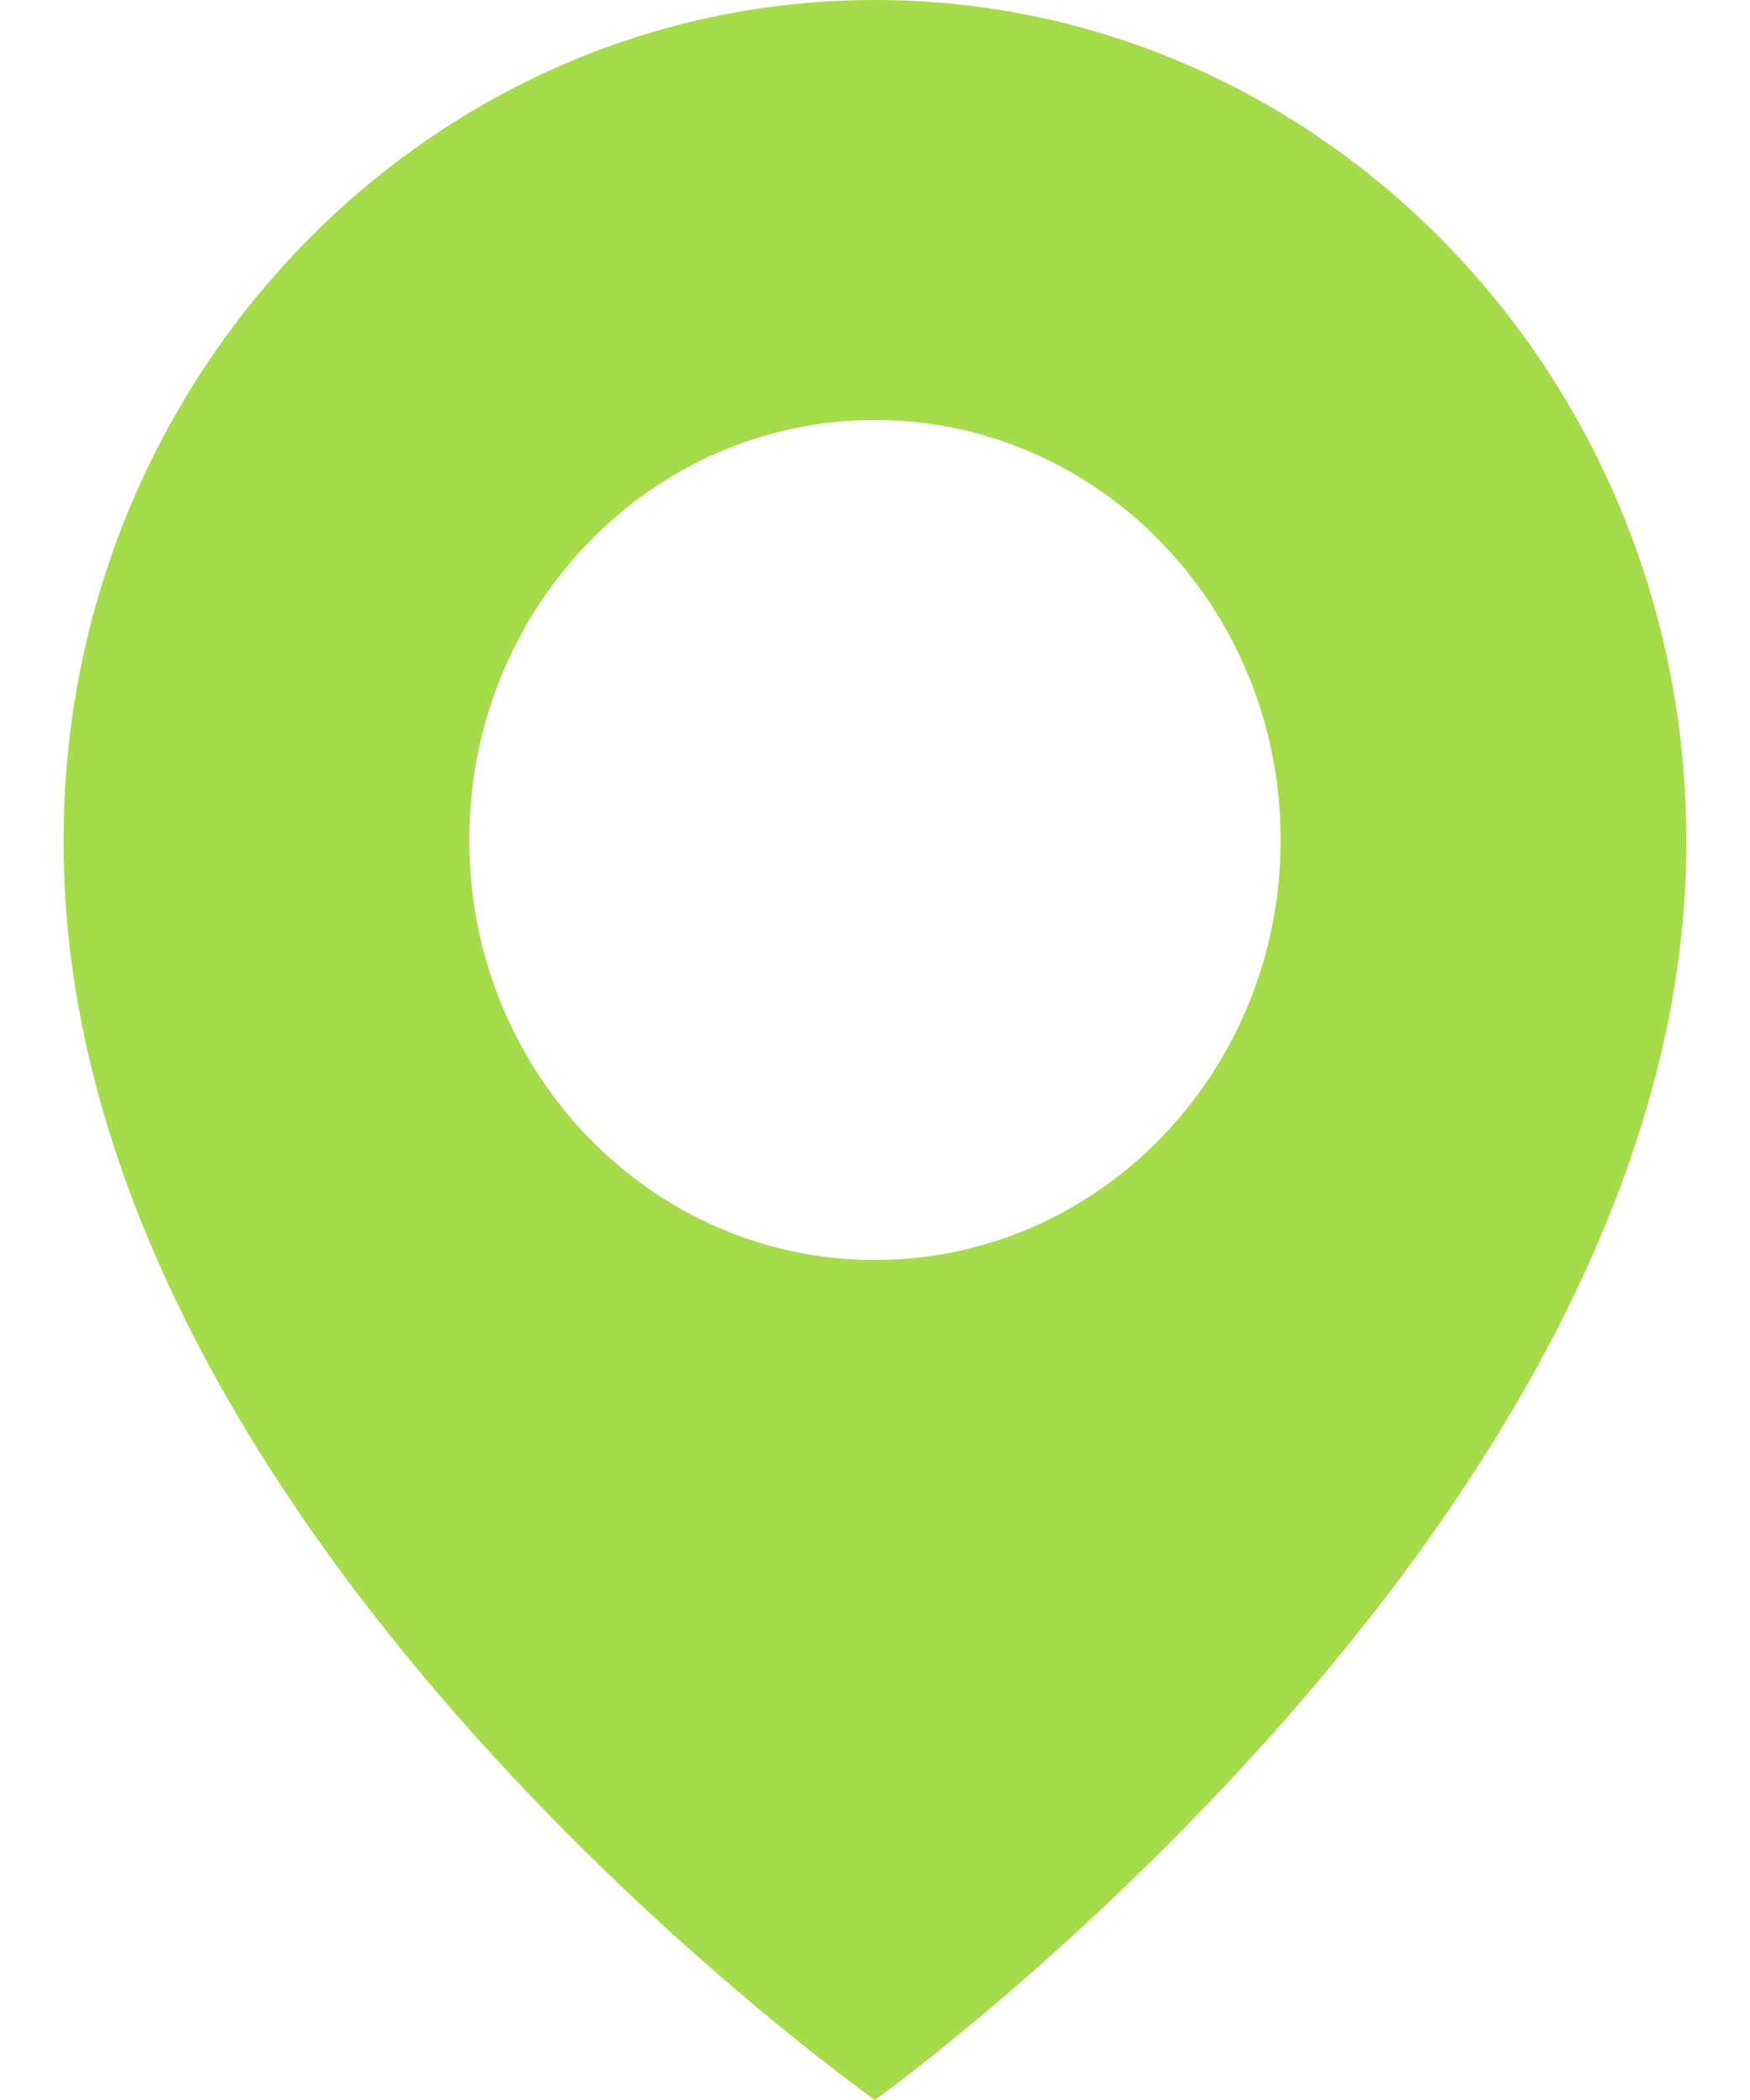 <svg width="20" height="24" viewBox="0 0 20 24" fill="none" xmlns="http://www.w3.org/2000/svg">
<path d="M9.999 0C4.887 0 0.727 4.307 0.727 9.594C0.693 17.328 9.647 23.741 9.999 24C9.999 24 19.305 17.328 19.272 9.6C19.272 4.307 15.112 0 9.999 0ZM9.999 14.4C7.438 14.4 5.363 12.252 5.363 9.6C5.363 6.948 7.438 4.8 9.999 4.8C12.561 4.8 14.636 6.948 14.636 9.6C14.636 12.252 12.561 14.4 9.999 14.4Z" fill="#A6DB4B"/>
</svg>
